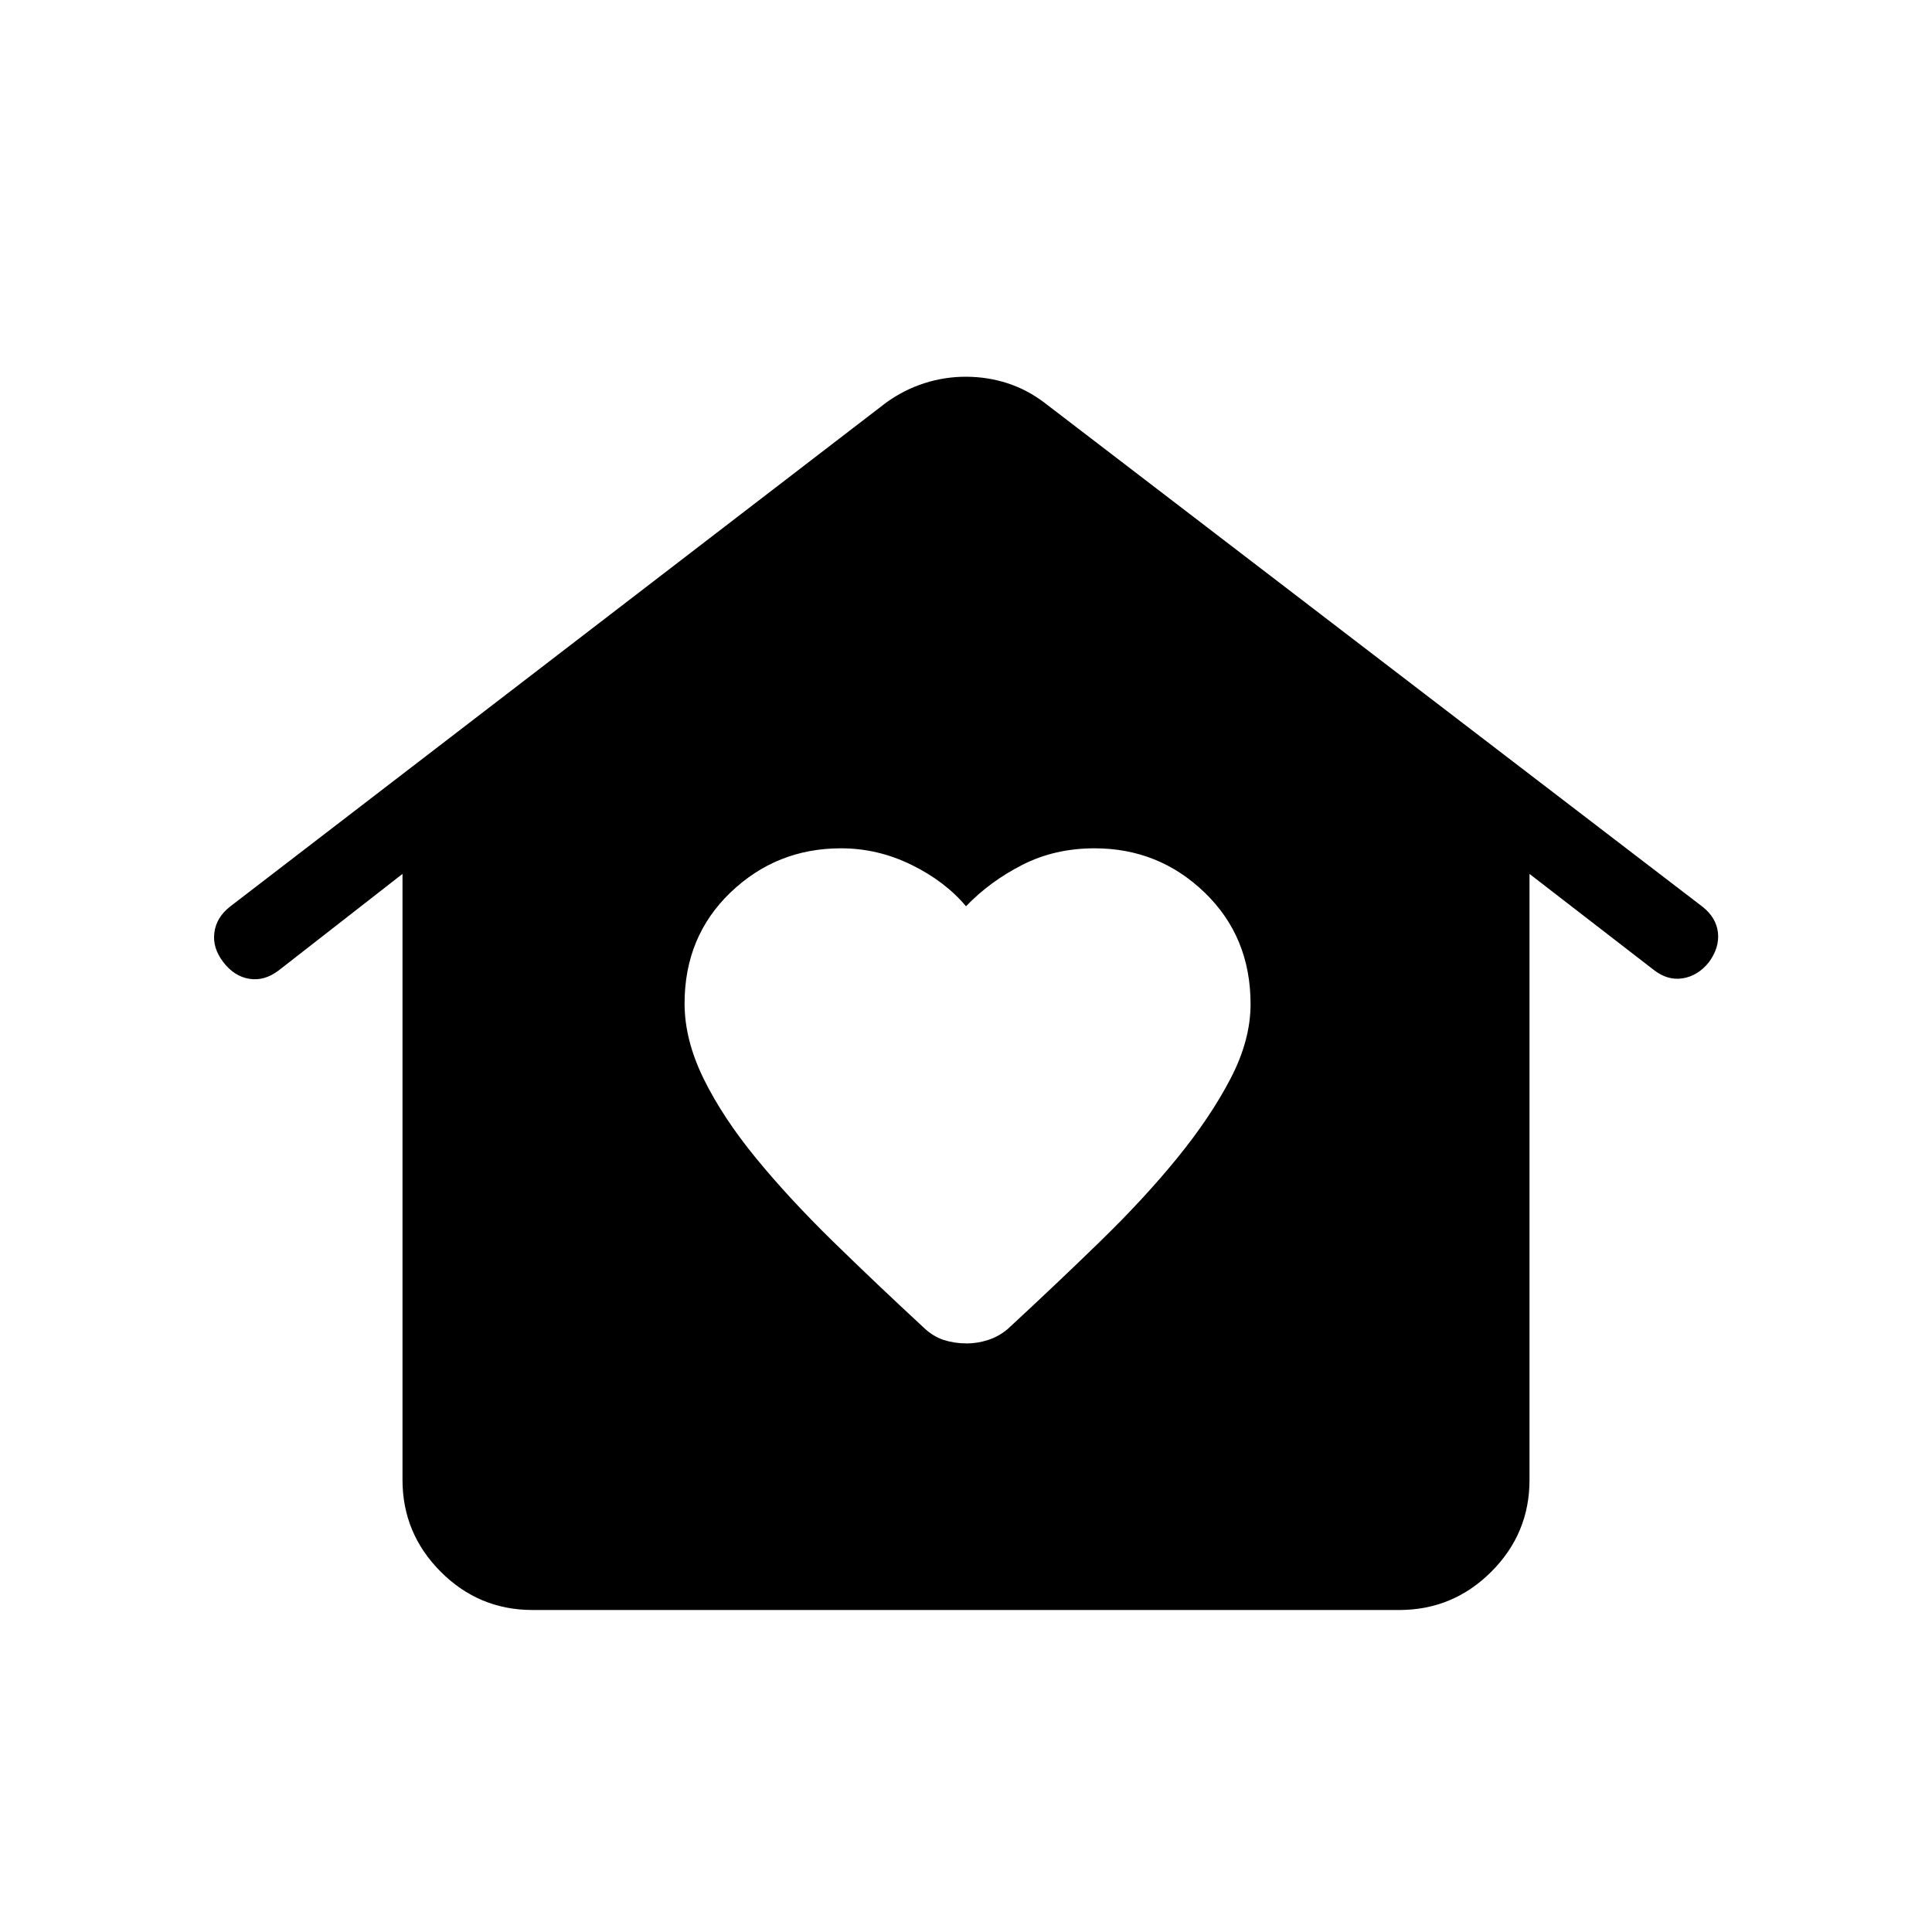 <svg xmlns="http://www.w3.org/2000/svg" xmlns:xlink="http://www.w3.org/1999/xlink" width="24" height="24" viewBox="0 0 24 24"><path fill="currentColor" d="M12 16.689q.142 0 .276-.044q.134-.043.247-.14q.606-.56 1.148-1.088q.542-.527.954-1.033t.66-.983q.25-.478.25-.928q0-.835-.57-1.385t-1.368-.55q-.493 0-.896.205t-.701.515q-.26-.31-.678-.515t-.875-.205q-.8 0-1.372.548q-.571.548-.571 1.38q0 .453.238.937q.239.484.651.986t.952 1.03t1.134 1.077q.112.106.245.15q.134.042.276.042M6.616 20q-.667 0-1.141-.475T5 18.386v-7.53l-1.538 1.199q-.178.135-.366.104t-.323-.208t-.11-.365q.023-.189.195-.324l8.148-6.259q.224-.162.478-.243t.519-.08t.51.08t.462.243l8.173 6.26q.171.134.193.322q.02.189-.114.37q-.135.167-.323.198q-.189.03-.36-.104L19 10.856v7.529q0 .666-.475 1.14t-1.14.475z"/></svg>